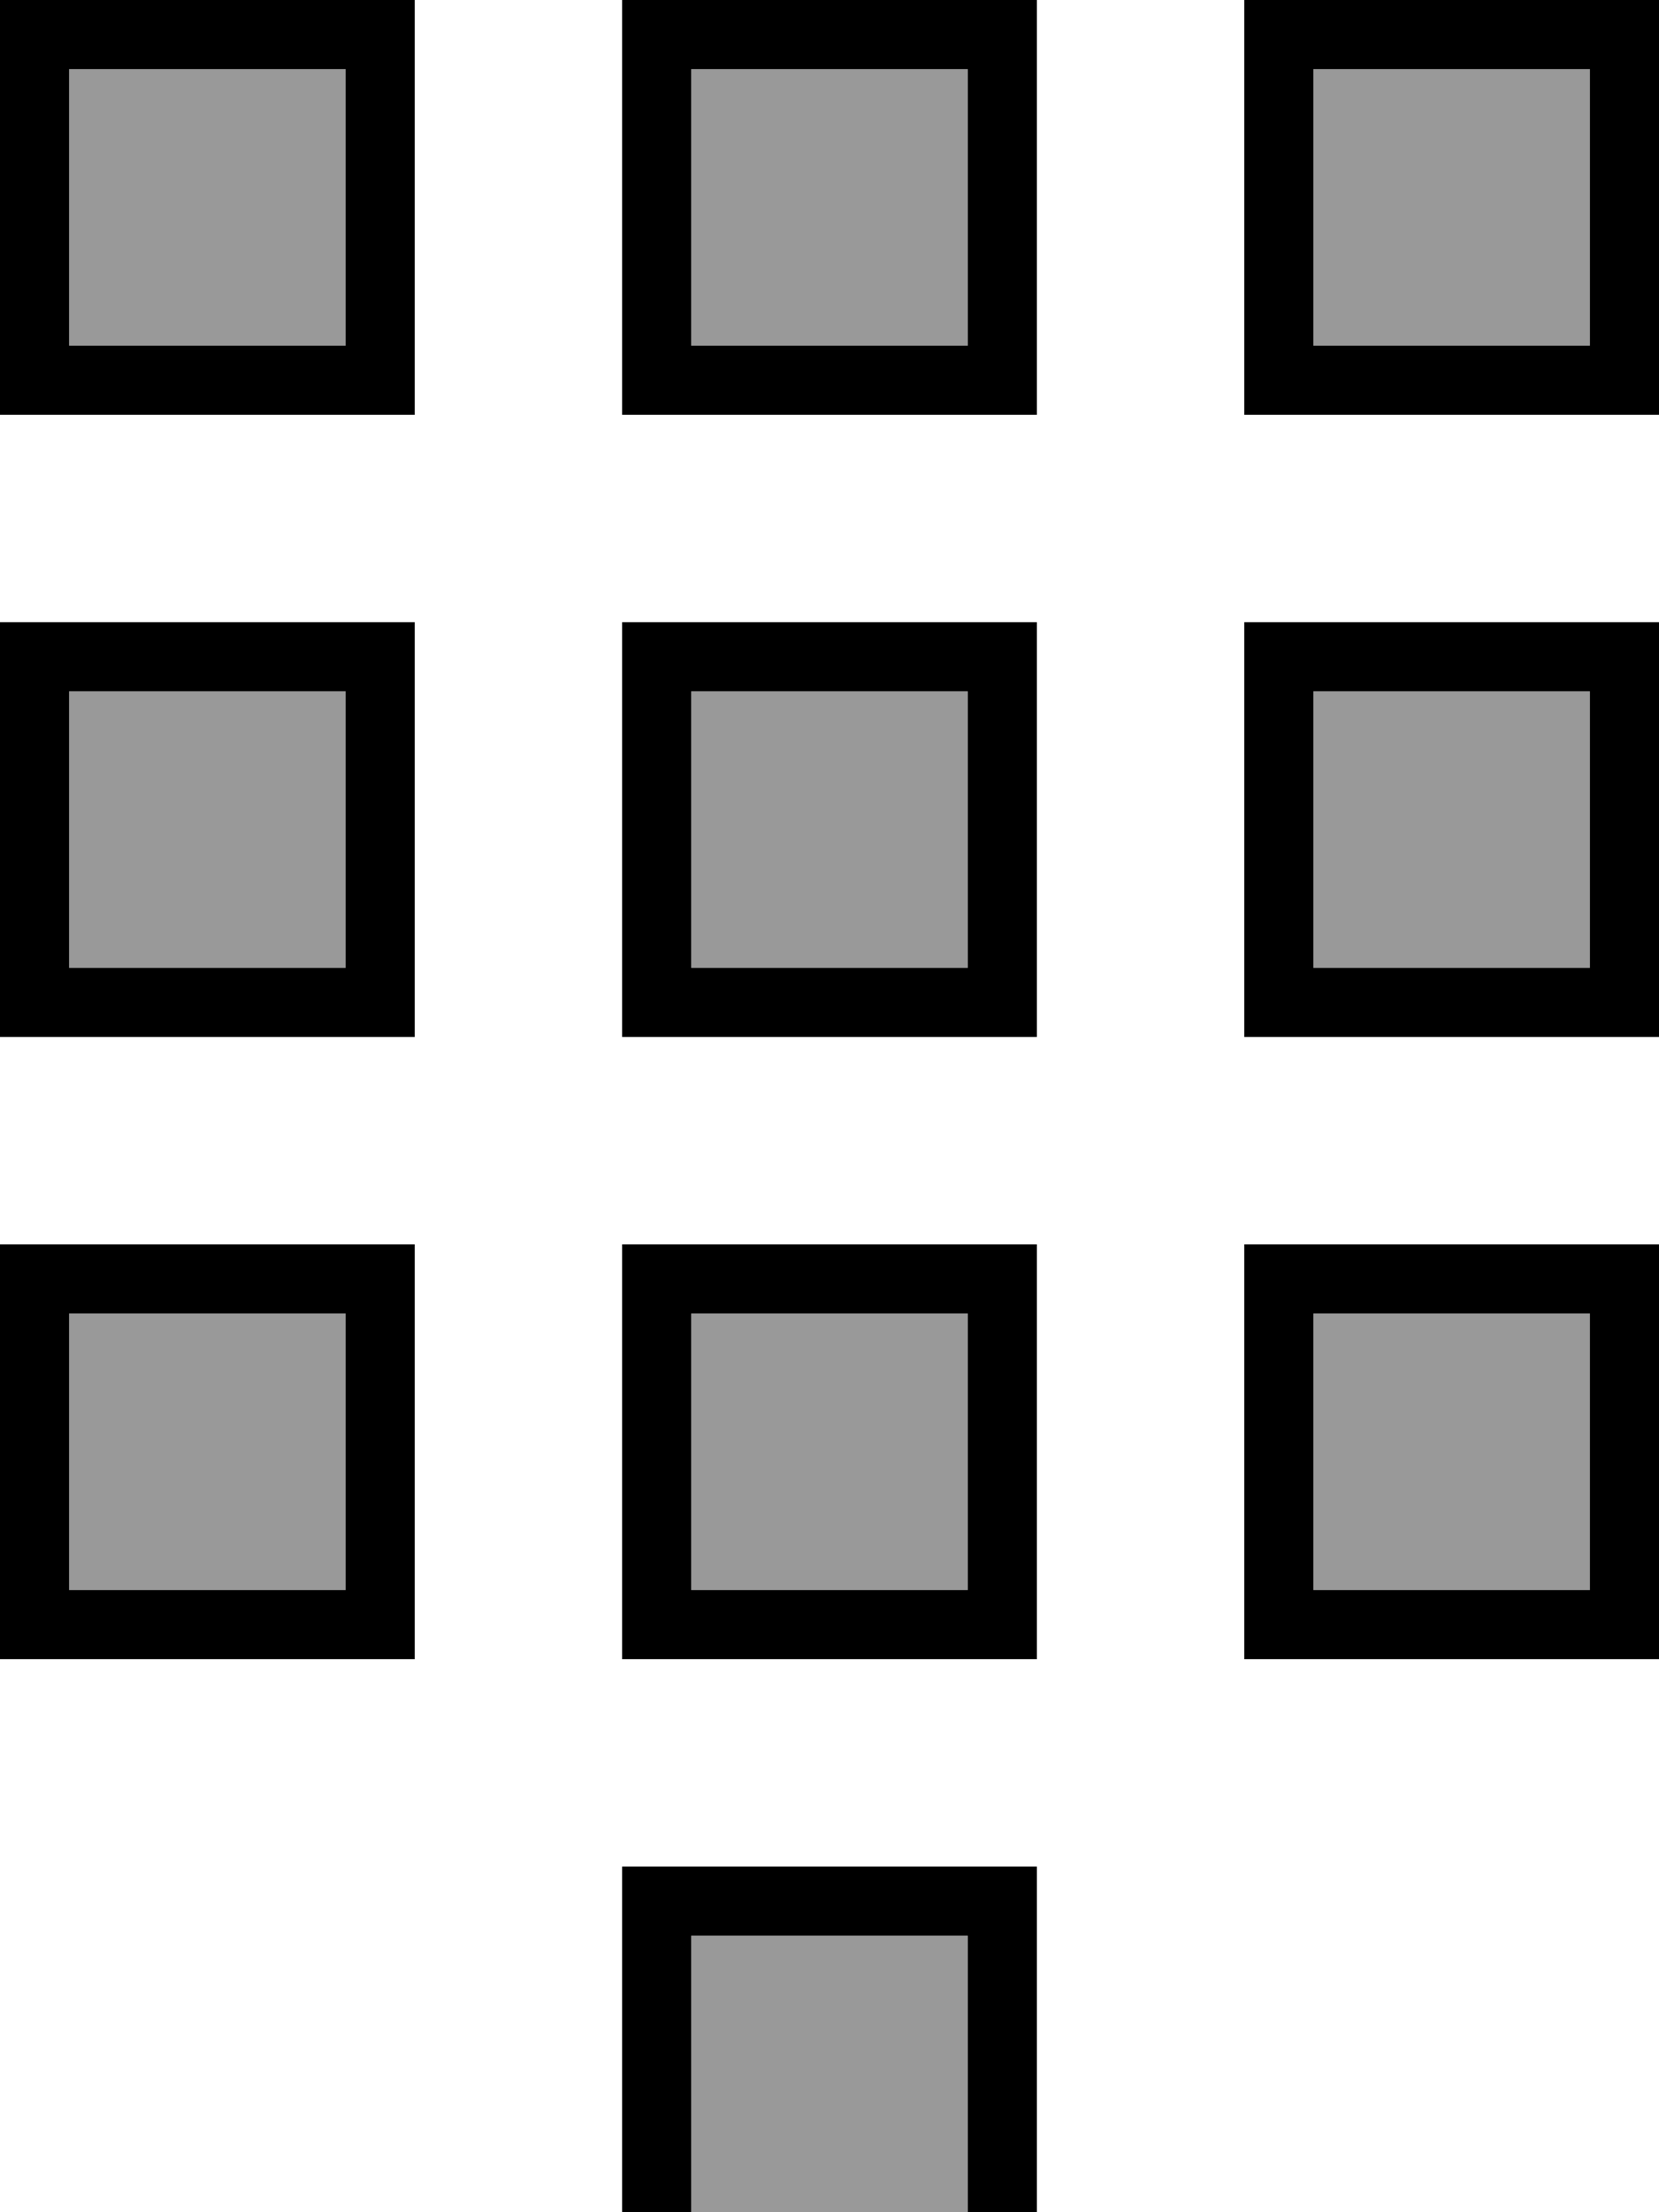 <svg xmlns="http://www.w3.org/2000/svg" viewBox="0 0 384 512"><!--! Font Awesome Pro 7.0.1 by @fontawesome - https://fontawesome.com License - https://fontawesome.com/license (Commercial License) Copyright 2025 Fonticons, Inc. --><path style="fill:currentColor;opacity:.4" d="M16 16l0 64 64 0 0-64-64 0zm0 144l0 64 64 0 0-64-64 0zm0 144l0 64 64 0 0-64-64 0zM160 16l0 64 64 0 0-64-64 0zm0 144l0 64 64 0 0-64-64 0zm0 144l0 64 64 0 0-64-64 0zm0 144l0 64 64 0 0-64-64 0zM304 16l0 64 64 0 0-64-64 0zm0 144l0 64 64 0 0-64-64 0zm0 144l0 64 64 0 0-64-64 0z"/><path style="fill:currentColor;opacity:1" d="M224 16l0 64-64 0 0-64 64 0zM160 0l-16 0 0 96 96 0 0-96-80 0zm0 160l64 0 0 64-64 0 0-64zm-16-16l0 96 96 0 0-96-96 0zM16 304l64 0 0 64-64 0 0-64zM0 288l0 96 96 0 0-96-96 0zm160 16l64 0 0 64-64 0 0-64zm-16-16l0 96 96 0 0-96-96 0zm224 16l0 64-64 0 0-64 64 0zm-64-16l-16 0 0 96 96 0 0-96-80 0zM80 160l0 64-64 0 0-64 64 0zM16 144l-16 0 0 96 96 0 0-96-80 0zm288 16l64 0 0 64-64 0 0-64zm-16-16l0 96 96 0 0-96-96 0zM160 448l64 0 0 64-64 0 0-64zm-16-16l0 96 96 0 0-96-96 0zM80 16l0 64-64 0 0-64 64 0zM16 0L0 0 0 96 96 96 96 0 16 0zM304 16l64 0 0 64-64 0 0-64zM288 0l0 96 96 0 0-96-96 0z"/></svg>